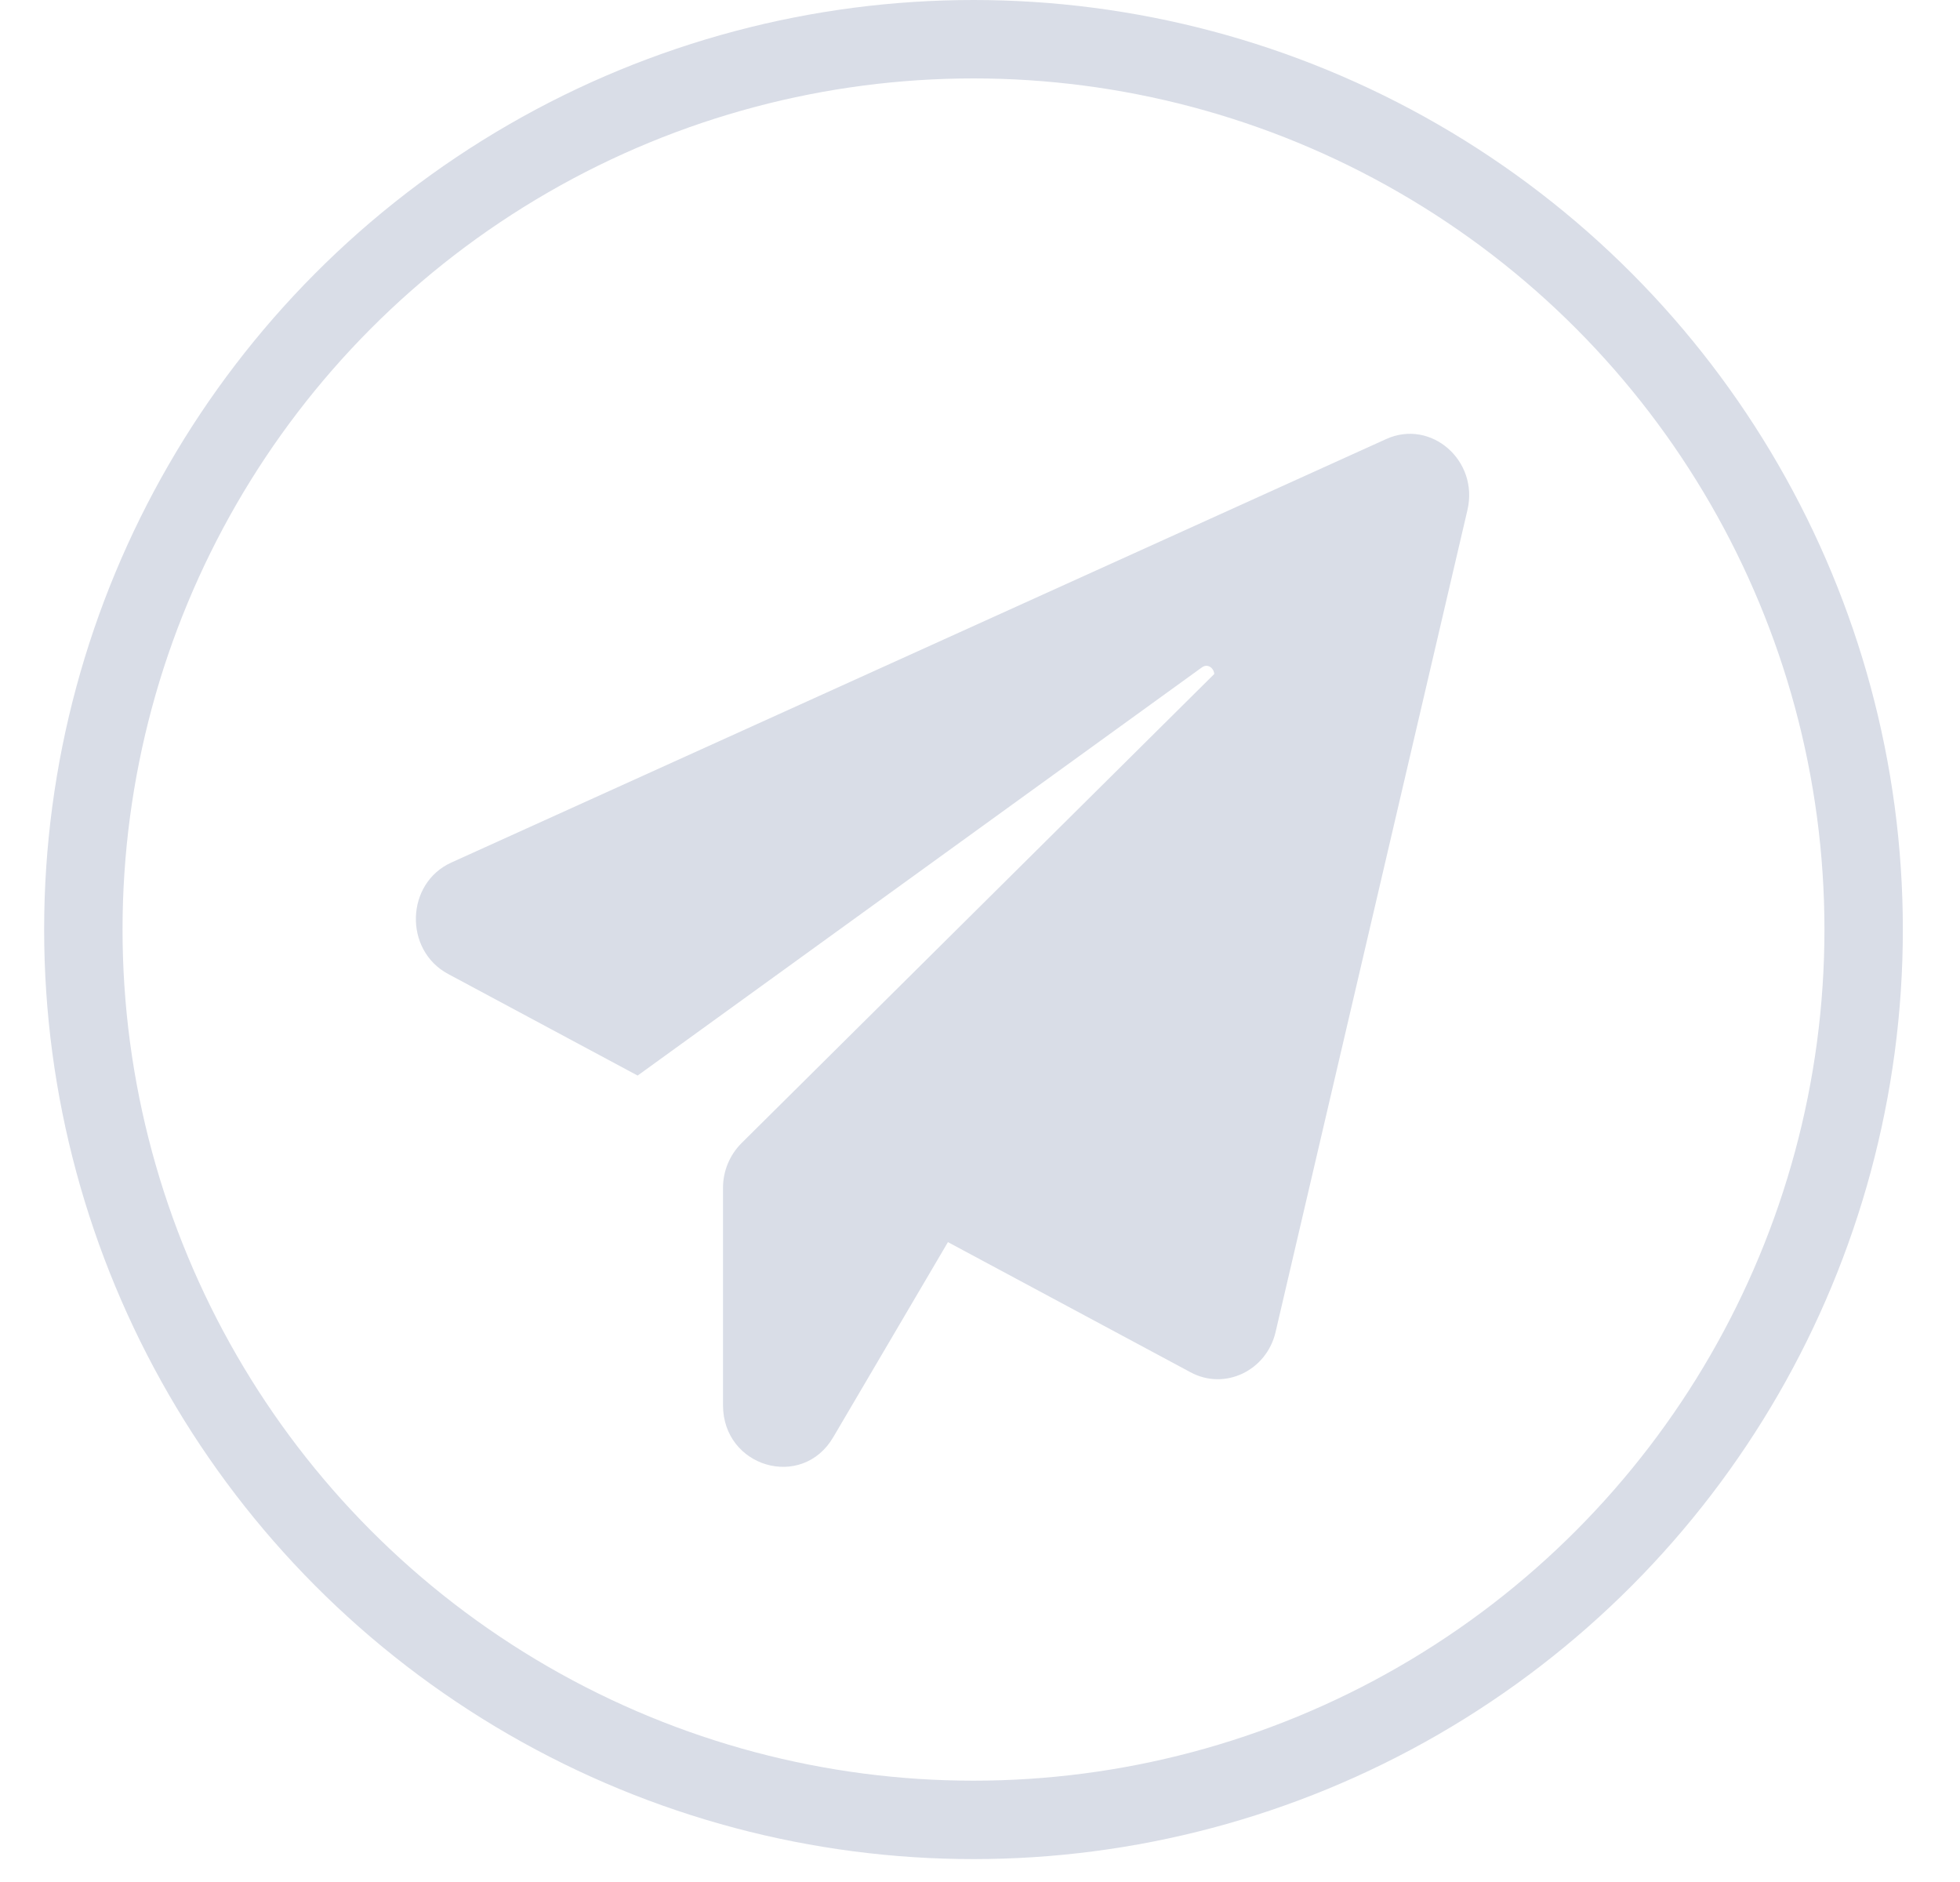 <svg width="25" height="24" viewBox="0 0 25 24" fill="none" xmlns="http://www.w3.org/2000/svg">
<circle cx="12.417" cy="11.854" r="11.354" stroke="#D9DDE7"/>
<path d="M18.717 6.506L16.27 16.987C16.155 17.48 15.622 17.735 15.186 17.5L12.091 15.84L10.628 18.328C10.23 19.006 9.222 18.712 9.222 17.919V15.147C9.222 14.933 9.308 14.728 9.457 14.579L15.488 8.595C15.483 8.521 15.406 8.456 15.33 8.511L8.133 13.716L5.715 12.42C5.149 12.116 5.173 11.263 5.758 10.999L17.681 5.599C18.252 5.34 18.866 5.873 18.717 6.506L18.717 6.506Z" fill="#D9DDE7"/>
</svg>
